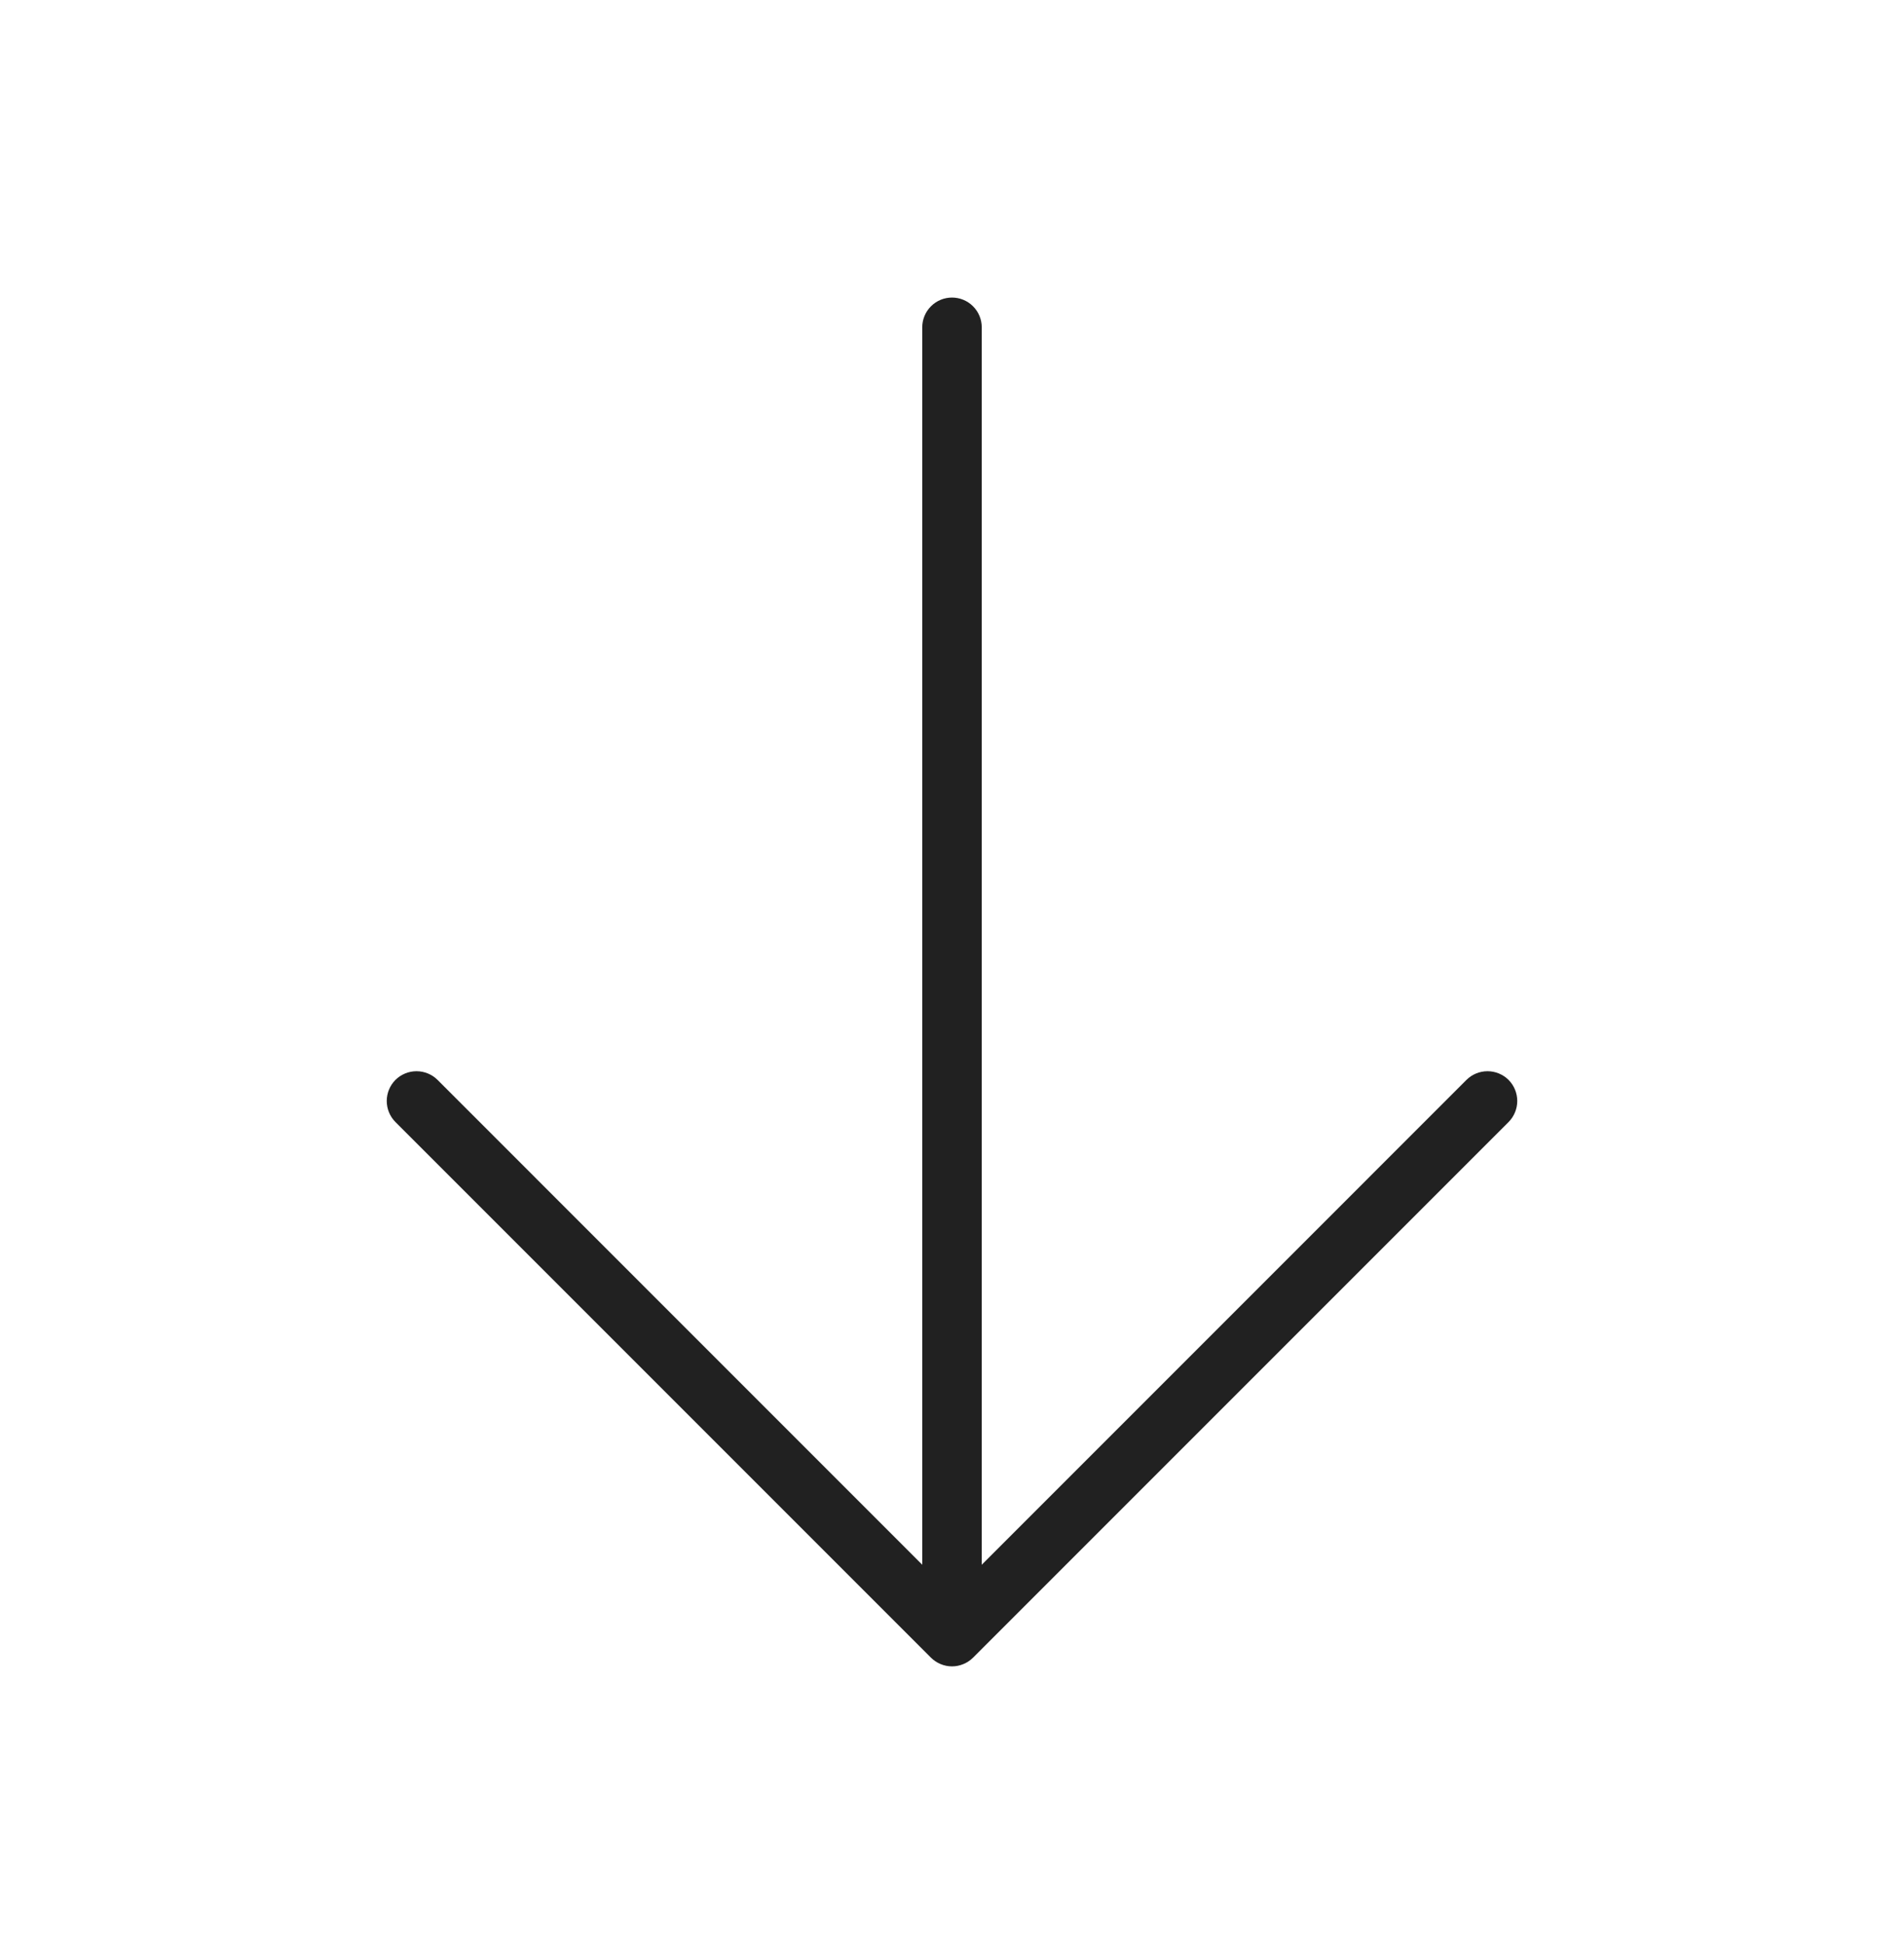 <svg width="48" height="49" viewBox="0 0 48 49" fill="none" xmlns="http://www.w3.org/2000/svg">
<path d="M38.031 28.281L24.531 41.781C24.461 41.85 24.378 41.906 24.287 41.943C24.196 41.981 24.099 42.001 24 42.001C23.901 42.001 23.804 41.981 23.713 41.943C23.622 41.906 23.539 41.85 23.469 41.781L9.969 28.281C9.829 28.14 9.75 27.949 9.75 27.75C9.75 27.551 9.829 27.36 9.969 27.219C10.11 27.079 10.301 27 10.5 27C10.699 27 10.89 27.079 11.031 27.219L23.25 39.439V8.25C23.25 8.051 23.329 7.86 23.47 7.72C23.61 7.579 23.801 7.5 24 7.5C24.199 7.5 24.39 7.579 24.53 7.72C24.671 7.86 24.75 8.051 24.75 8.25V39.439L36.969 27.219C37.11 27.079 37.301 27 37.5 27C37.699 27 37.89 27.079 38.031 27.219C38.171 27.36 38.25 27.551 38.25 27.75C38.25 27.949 38.171 28.14 38.031 28.281Z" fill="#212121"/>
</svg>